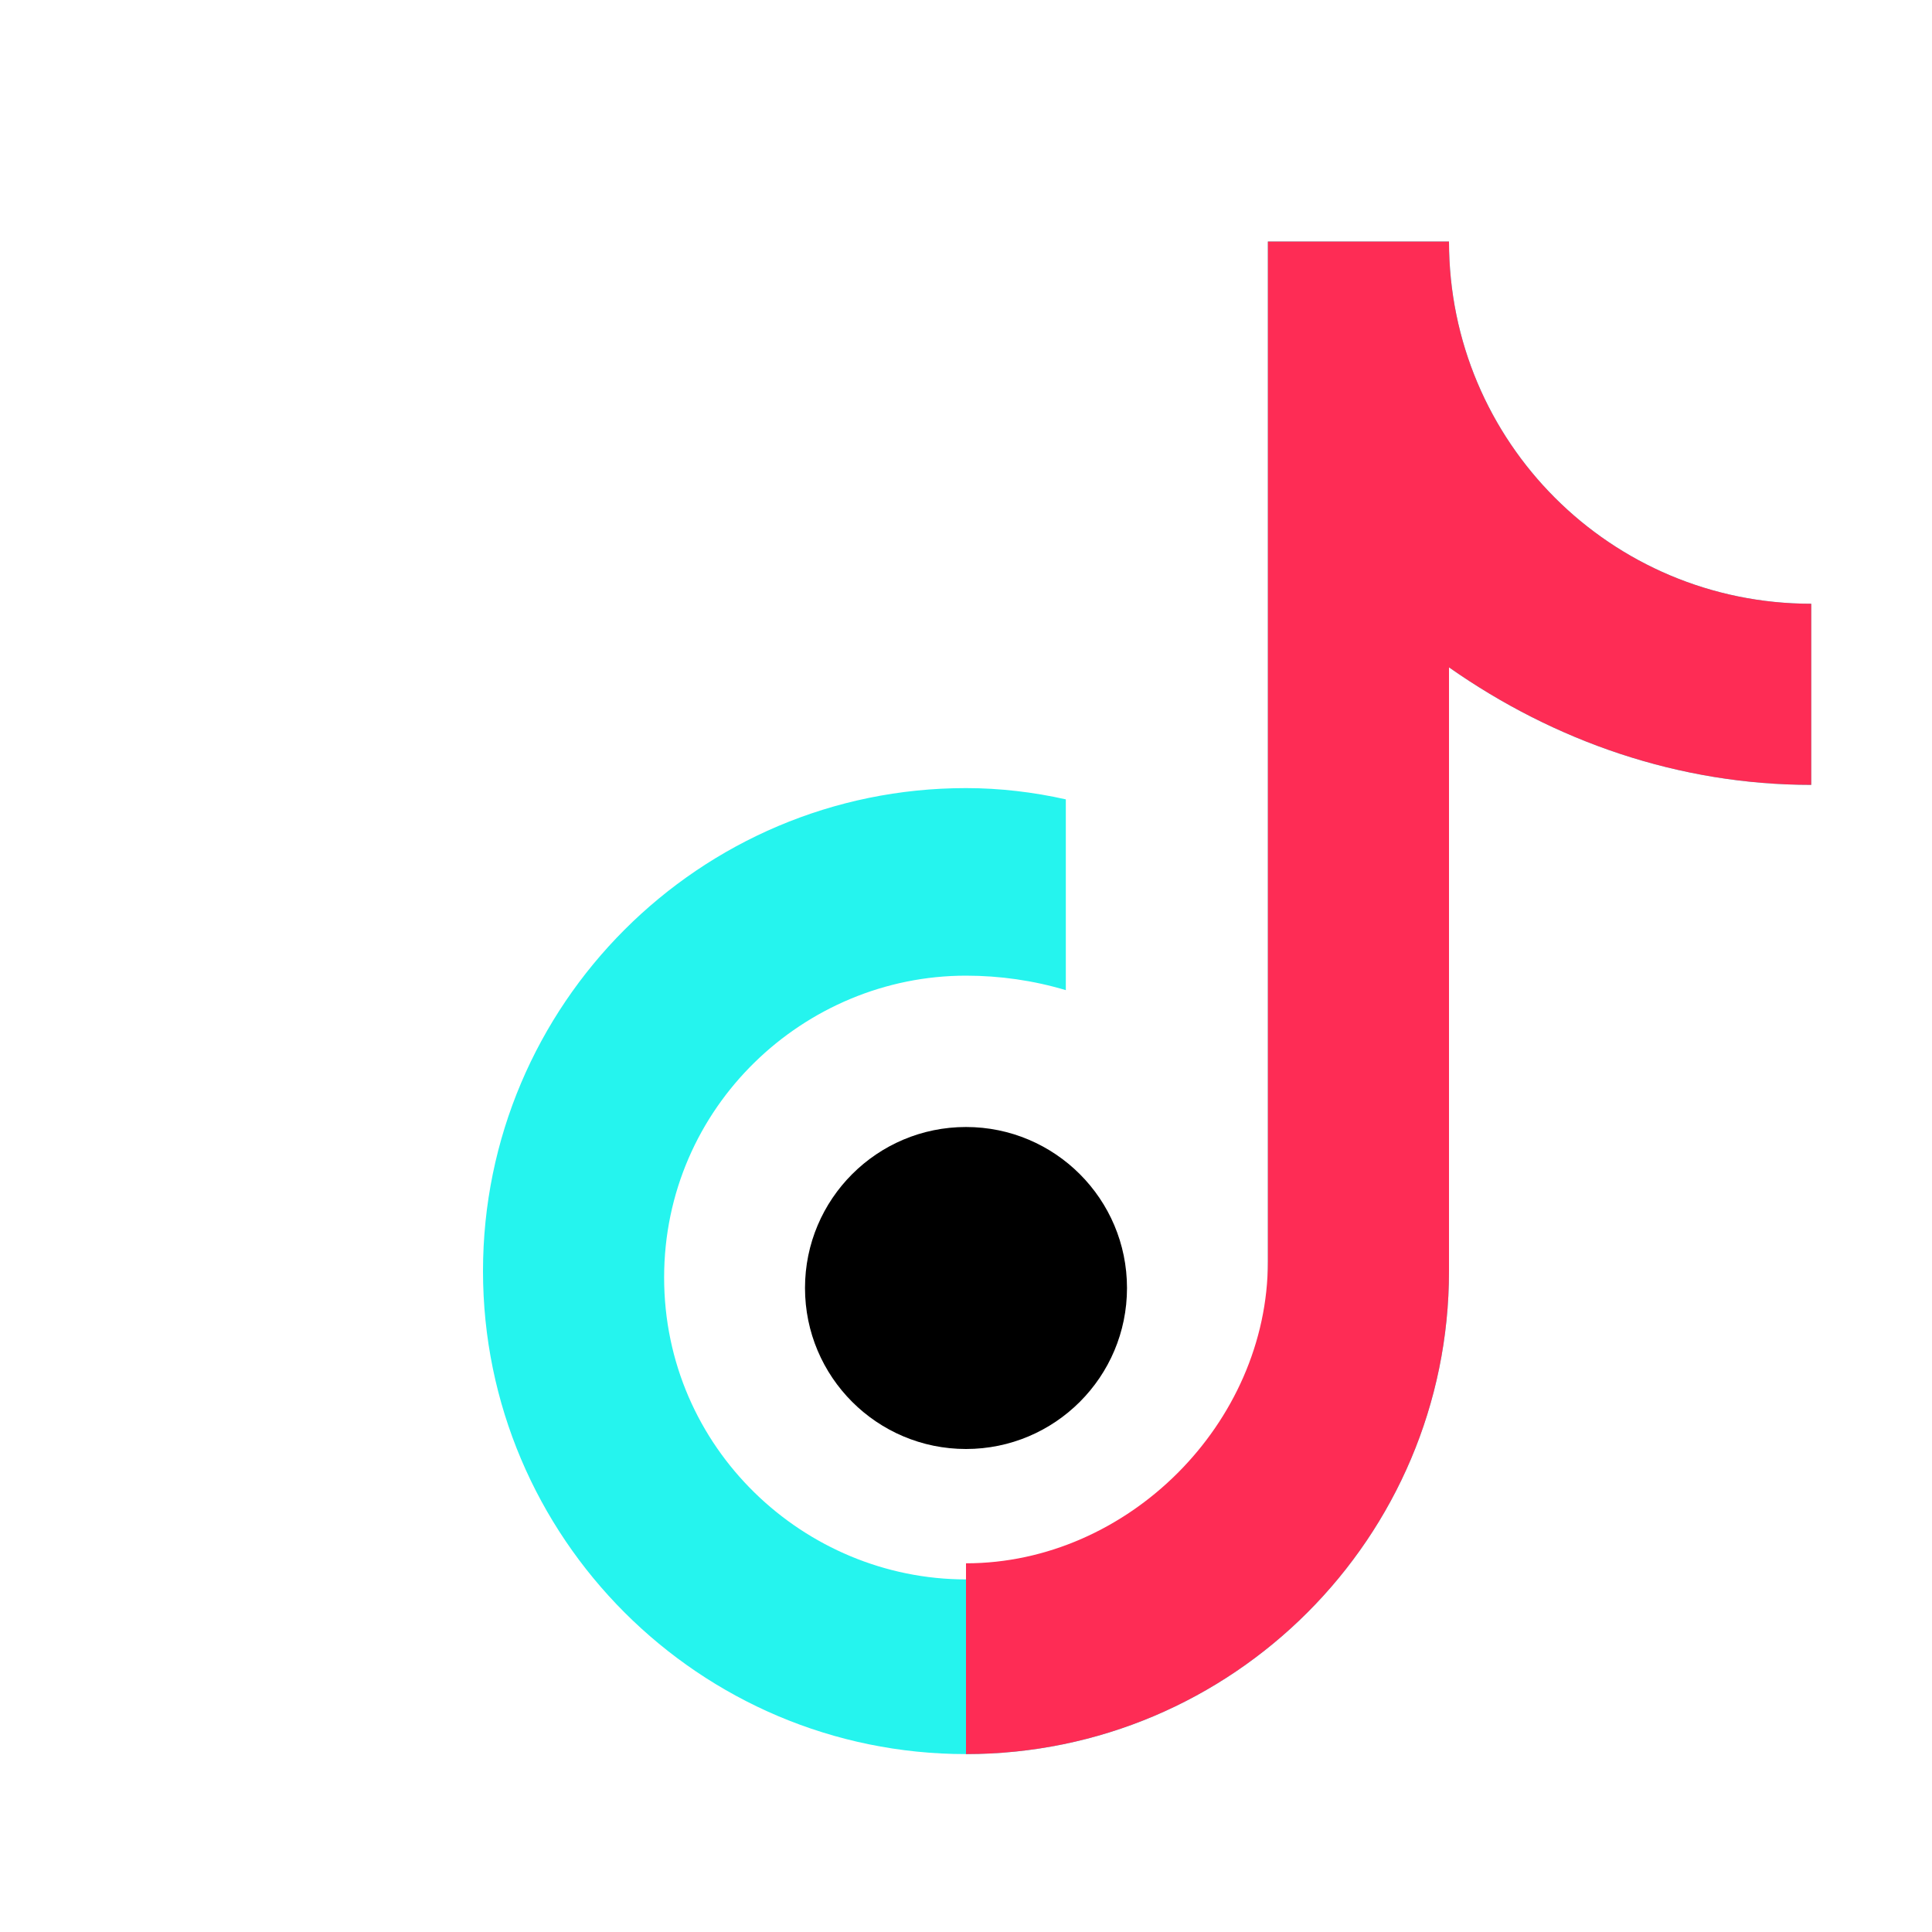<?xml version="1.0" encoding="UTF-8"?>
<svg width="24" height="24" viewBox="0 0 24 24" fill="none" xmlns="http://www.w3.org/2000/svg">
  <g>
    <rect width="24" height="24" fill="#FFFFFF"/>
    <path d="M15.75 3h2.25c0 2.49 2.01 4.5 4.5 4.5v2.25c-1.64 0-3.19-0.54-4.5-1.46v7.5c0 3.31-2.69 6-6 6s-6-2.69-6-6 2.69-6 6-6c0.42 0 0.84 0.05 1.24 0.14v2.37c-0.4-0.12-0.82-0.18-1.24-0.18-2.01 0-3.75 1.63-3.75 3.75s1.74 3.75 3.75 3.75 3.75-1.74 3.75-3.75V3z" fill="#25F4EE"/>
    <path d="M15.75 3h2.25c0 2.49 2.01 4.5 4.5 4.5v2.25c-1.64 0-3.19-0.54-4.5-1.46v7.5c0 3.31-2.69 6-6 6v-2.37c2.01 0 3.75-1.74 3.75-3.75V3z" fill="#FE2C55"/>
    <circle cx="12" cy="16" r="2" fill="#000000"/>
  </g>
</svg> 